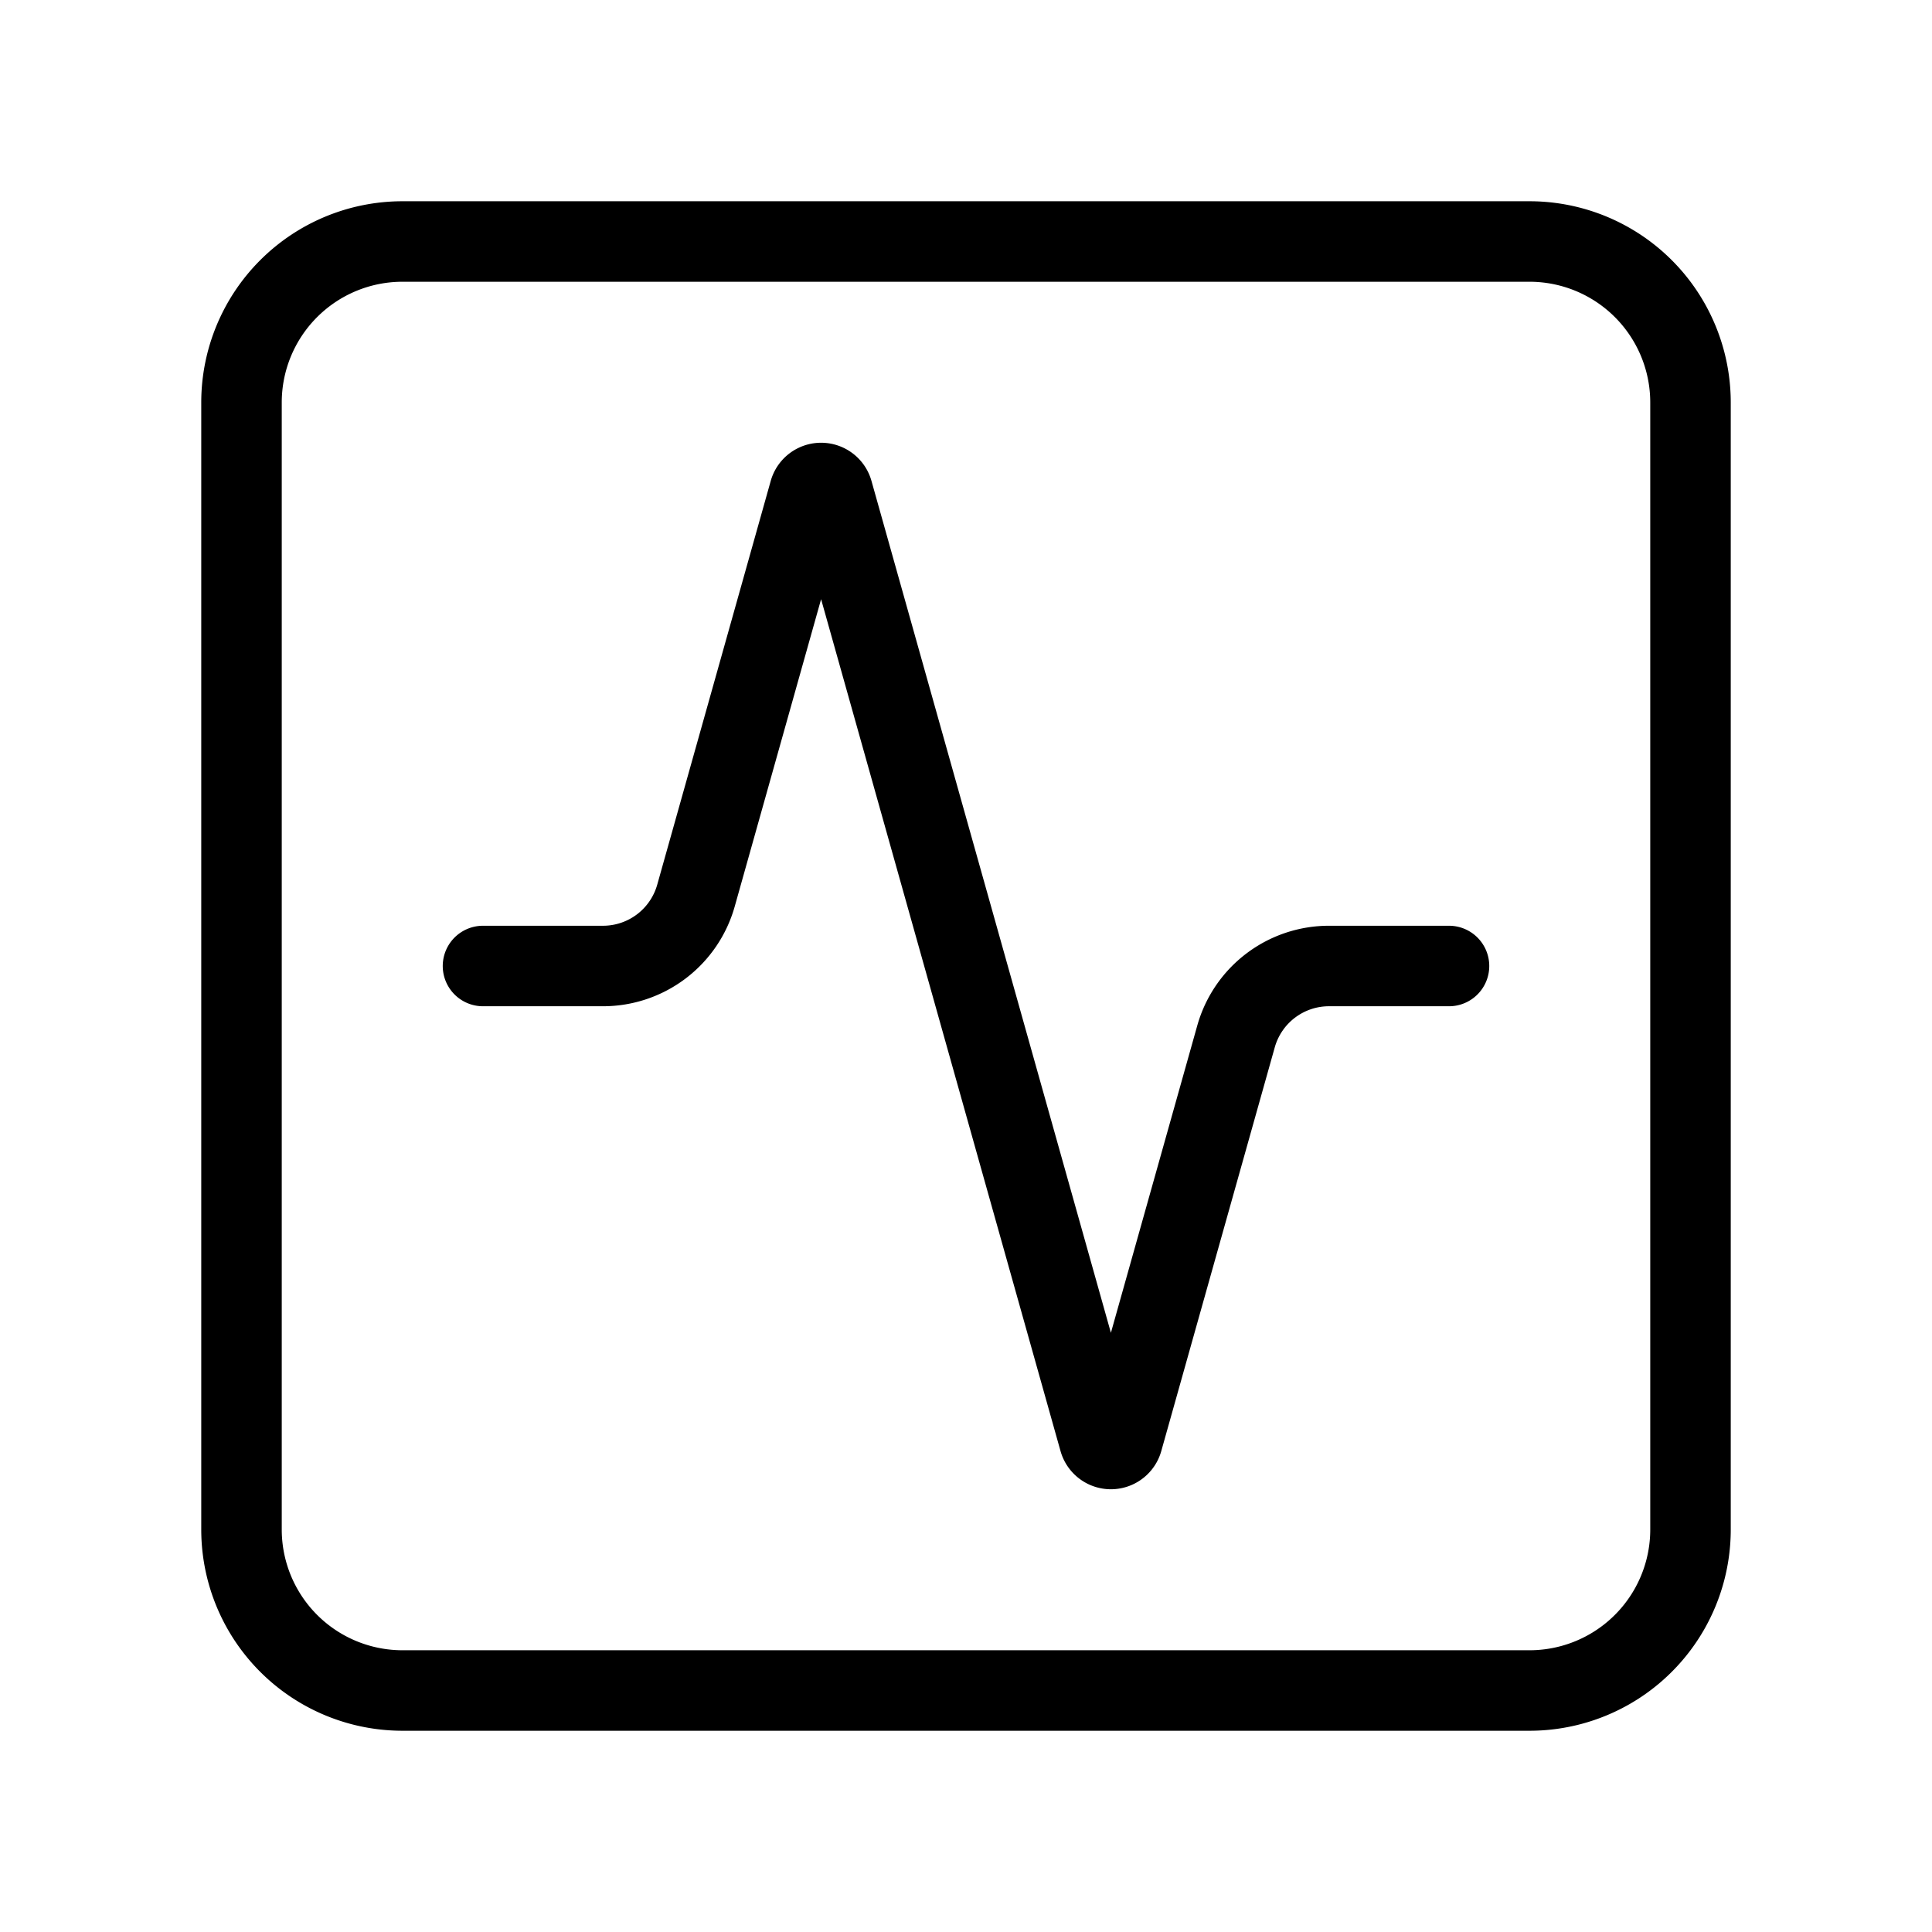 <svg viewBox="0 0 24 24" fill="none" xmlns="http://www.w3.org/2000/svg"><path d="M18 12h-1.488a1.2 1.2 0 0 0-1.158.876l-1.41 5.016a.15.15 0 0 1-.288 0L10.344 6.108a.15.15 0 0 0-.288 0l-1.41 5.016A1.2 1.2 0 0 1 7.494 12H6" stroke="currentColor" stroke-linecap="round" stroke-linejoin="round"/><path d="M19 3H5a2 2 0 0 0-2 2v14a2 2 0 0 0 2 2h14a2 2 0 0 0 2-2V5a2 2 0 0 0-2-2Z" stroke="currentColor" stroke-linecap="round" stroke-linejoin="round"/></svg>
